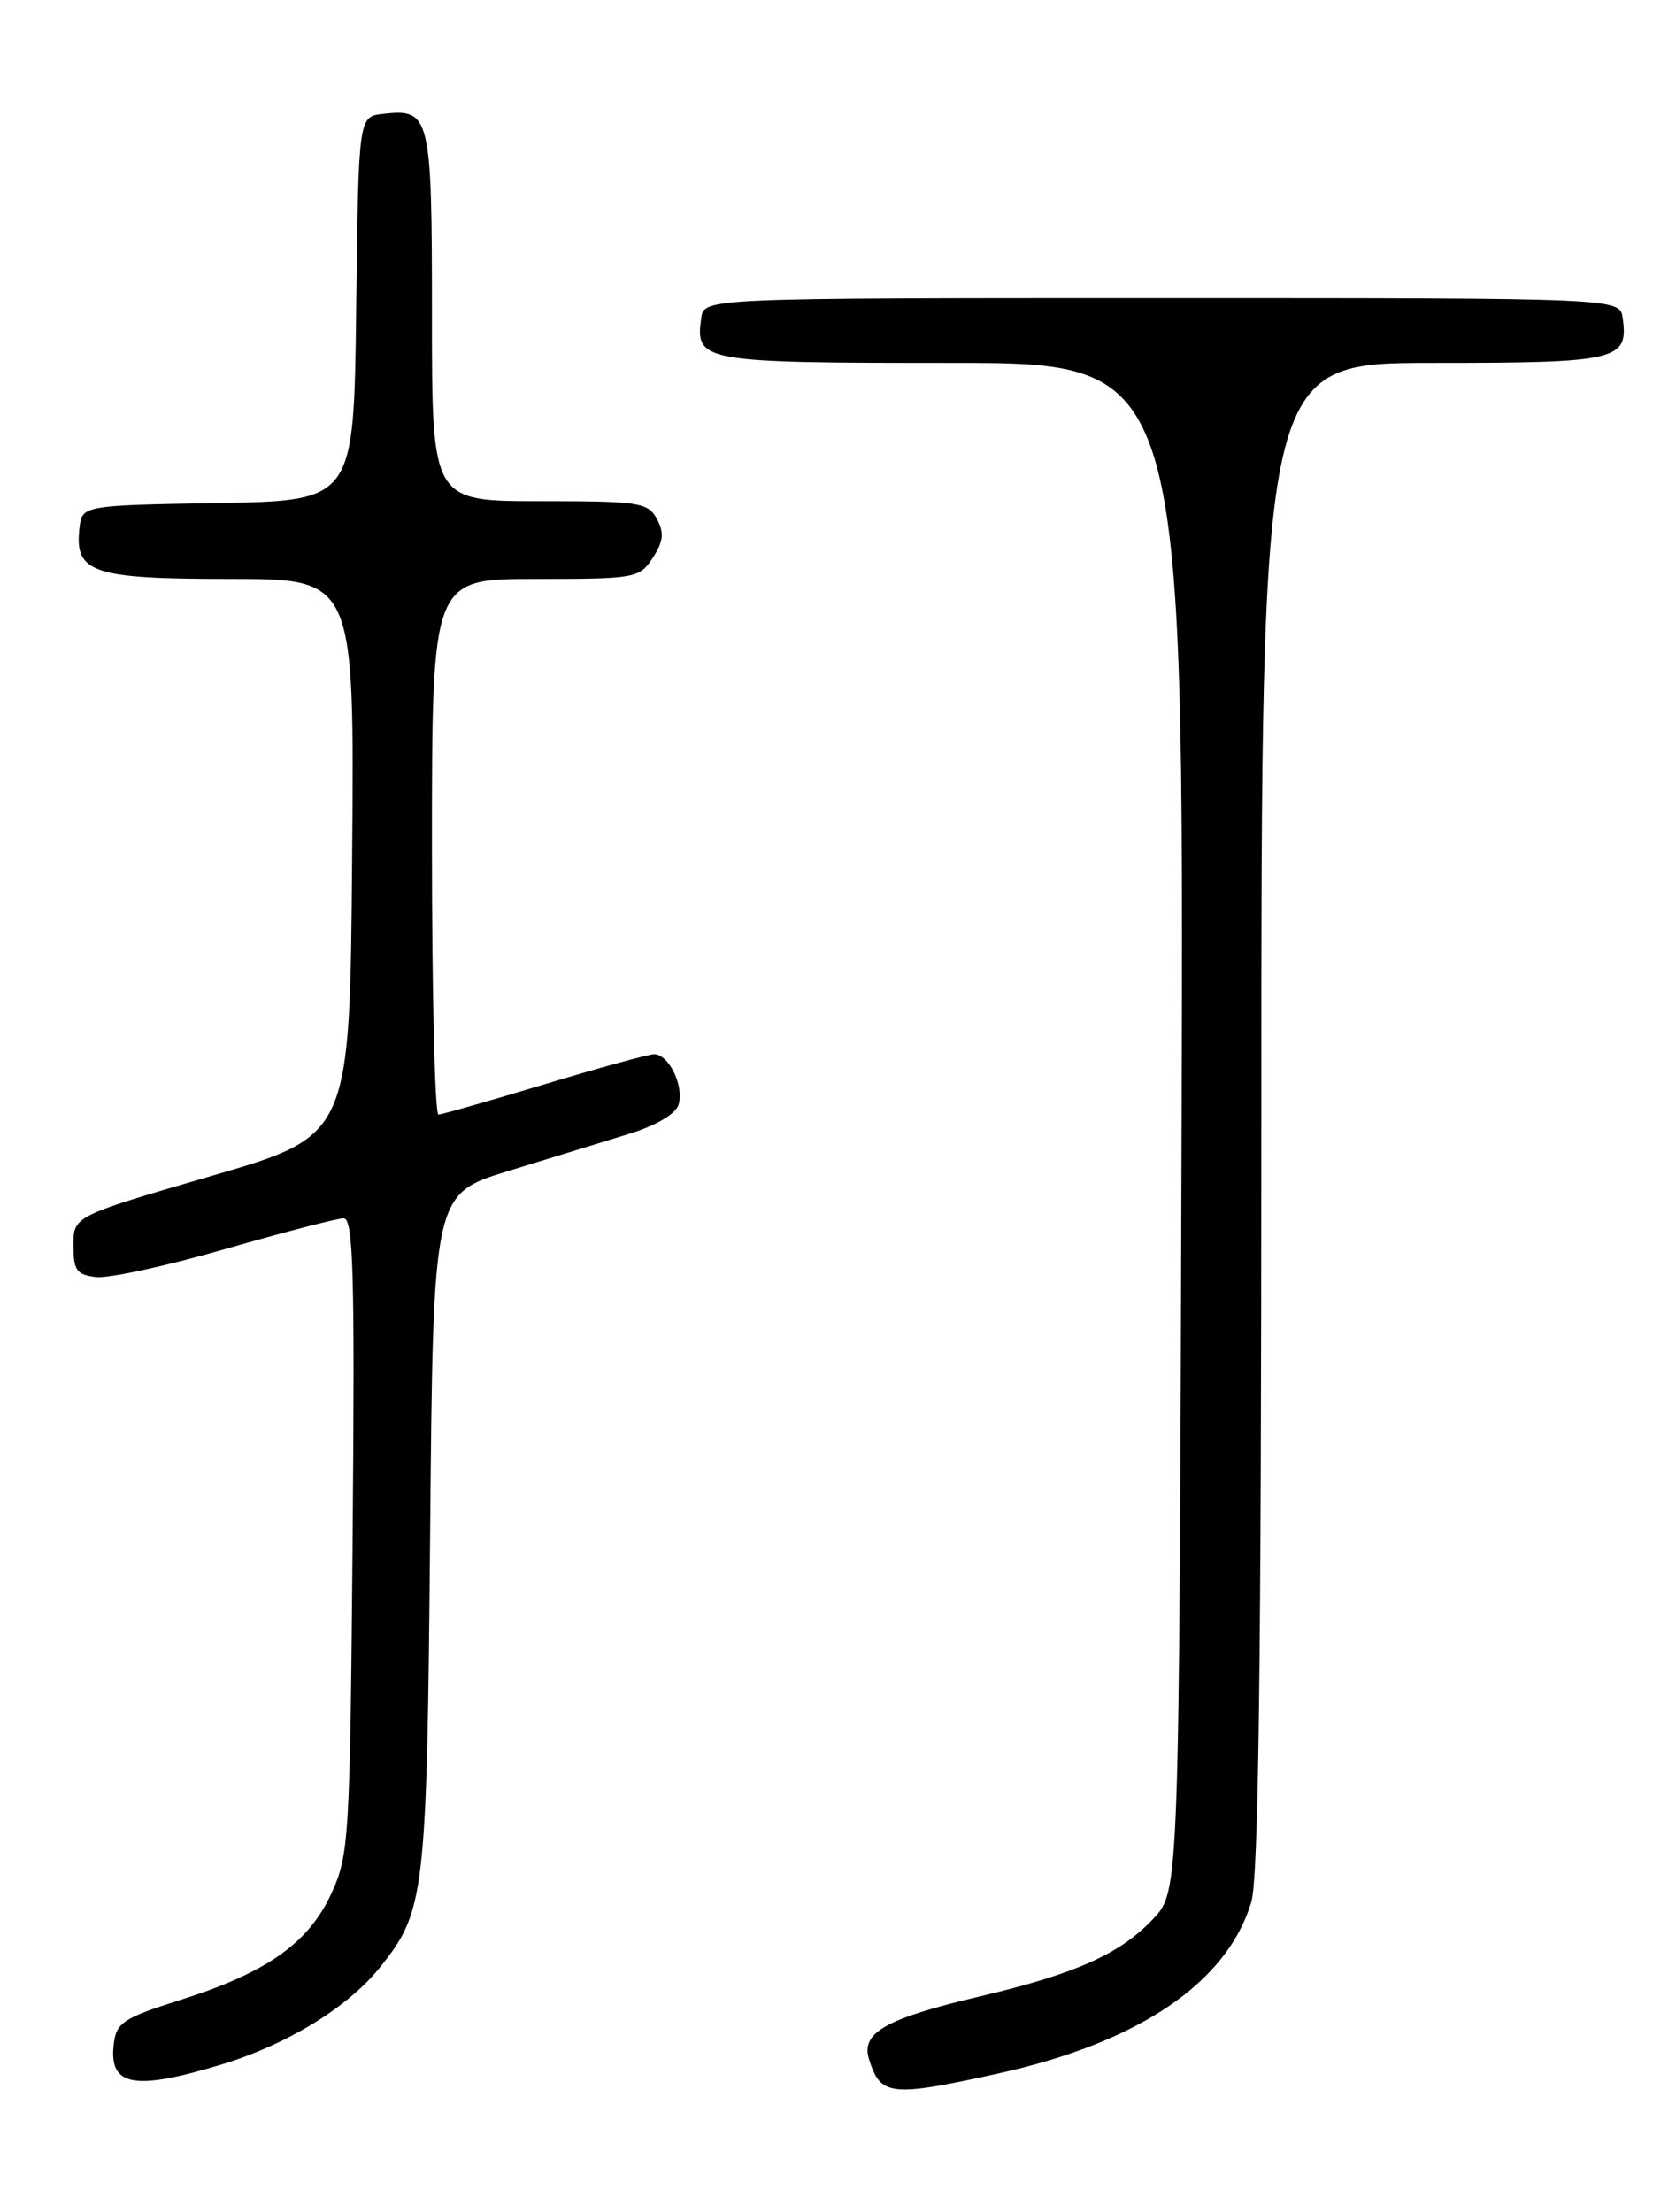 <?xml version="1.0" encoding="UTF-8" standalone="no"?>
<!DOCTYPE svg PUBLIC "-//W3C//DTD SVG 1.1//EN" "http://www.w3.org/Graphics/SVG/1.1/DTD/svg11.dtd" >
<svg xmlns="http://www.w3.org/2000/svg" xmlns:xlink="http://www.w3.org/1999/xlink" version="1.1" viewBox="0 0 194 256">
 <g >
 <path fill="currentColor"
d=" M 115.50 239.98 C 131.80 236.40 142.04 229.47 144.84 220.14 C 145.68 217.33 146.00 192.37 146.00 129.13 C 146.00 42.00 146.00 42.00 165.88 42.00 C 187.26 42.00 188.52 41.70 187.83 36.81 C 187.50 34.50 187.50 34.50 134.50 34.50 C 81.50 34.50 81.50 34.50 81.17 36.81 C 80.46 41.87 81.18 42.00 110.14 42.00 C 137.03 42.00 137.03 42.00 136.77 130.43 C 136.50 218.87 136.50 218.87 133.50 222.06 C 129.68 226.14 124.52 228.44 113.39 231.06 C 102.52 233.62 99.63 235.25 100.59 238.31 C 101.92 242.59 103.04 242.72 115.50 239.98 Z  M 25.64 238.93 C 33.17 236.65 40.19 232.37 43.90 227.79 C 49.21 221.22 49.41 219.51 49.79 177.35 C 50.14 138.19 50.14 138.19 58.82 135.53 C 63.59 134.06 69.86 132.14 72.74 131.25 C 75.91 130.28 78.20 128.94 78.54 127.86 C 79.22 125.72 77.42 122.00 75.71 122.01 C 75.05 122.02 69.33 123.59 63.00 125.50 C 56.67 127.41 51.16 128.98 50.75 128.99 C 50.34 129.00 50.00 115.05 50.00 98.00 C 50.00 67.00 50.00 67.00 61.98 67.00 C 73.56 67.00 74.01 66.92 75.55 64.57 C 76.79 62.67 76.90 61.67 76.04 60.07 C 75.01 58.15 74.04 58.00 62.46 58.00 C 50.00 58.00 50.00 58.00 50.00 36.62 C 50.00 13.28 49.82 12.55 44.31 13.18 C 41.50 13.50 41.50 13.50 41.23 35.72 C 40.96 57.95 40.96 57.95 25.23 58.22 C 9.50 58.50 9.50 58.50 9.20 61.12 C 8.60 66.29 10.69 67.00 26.59 67.00 C 41.03 67.00 41.03 67.00 40.76 99.22 C 40.50 131.43 40.50 131.43 24.50 136.09 C 8.50 140.75 8.50 140.75 8.50 144.13 C 8.50 147.02 8.87 147.54 11.12 147.80 C 12.57 147.97 19.30 146.51 26.09 144.55 C 32.88 142.60 39.04 141.00 39.78 141.00 C 40.90 141.00 41.08 147.44 40.82 177.75 C 40.51 212.95 40.41 214.70 38.34 219.18 C 35.69 224.91 30.84 228.32 20.82 231.48 C 14.27 233.55 13.47 234.09 13.17 236.54 C 12.58 241.45 15.46 242.01 25.64 238.93 Z "/>
</g>
</svg>